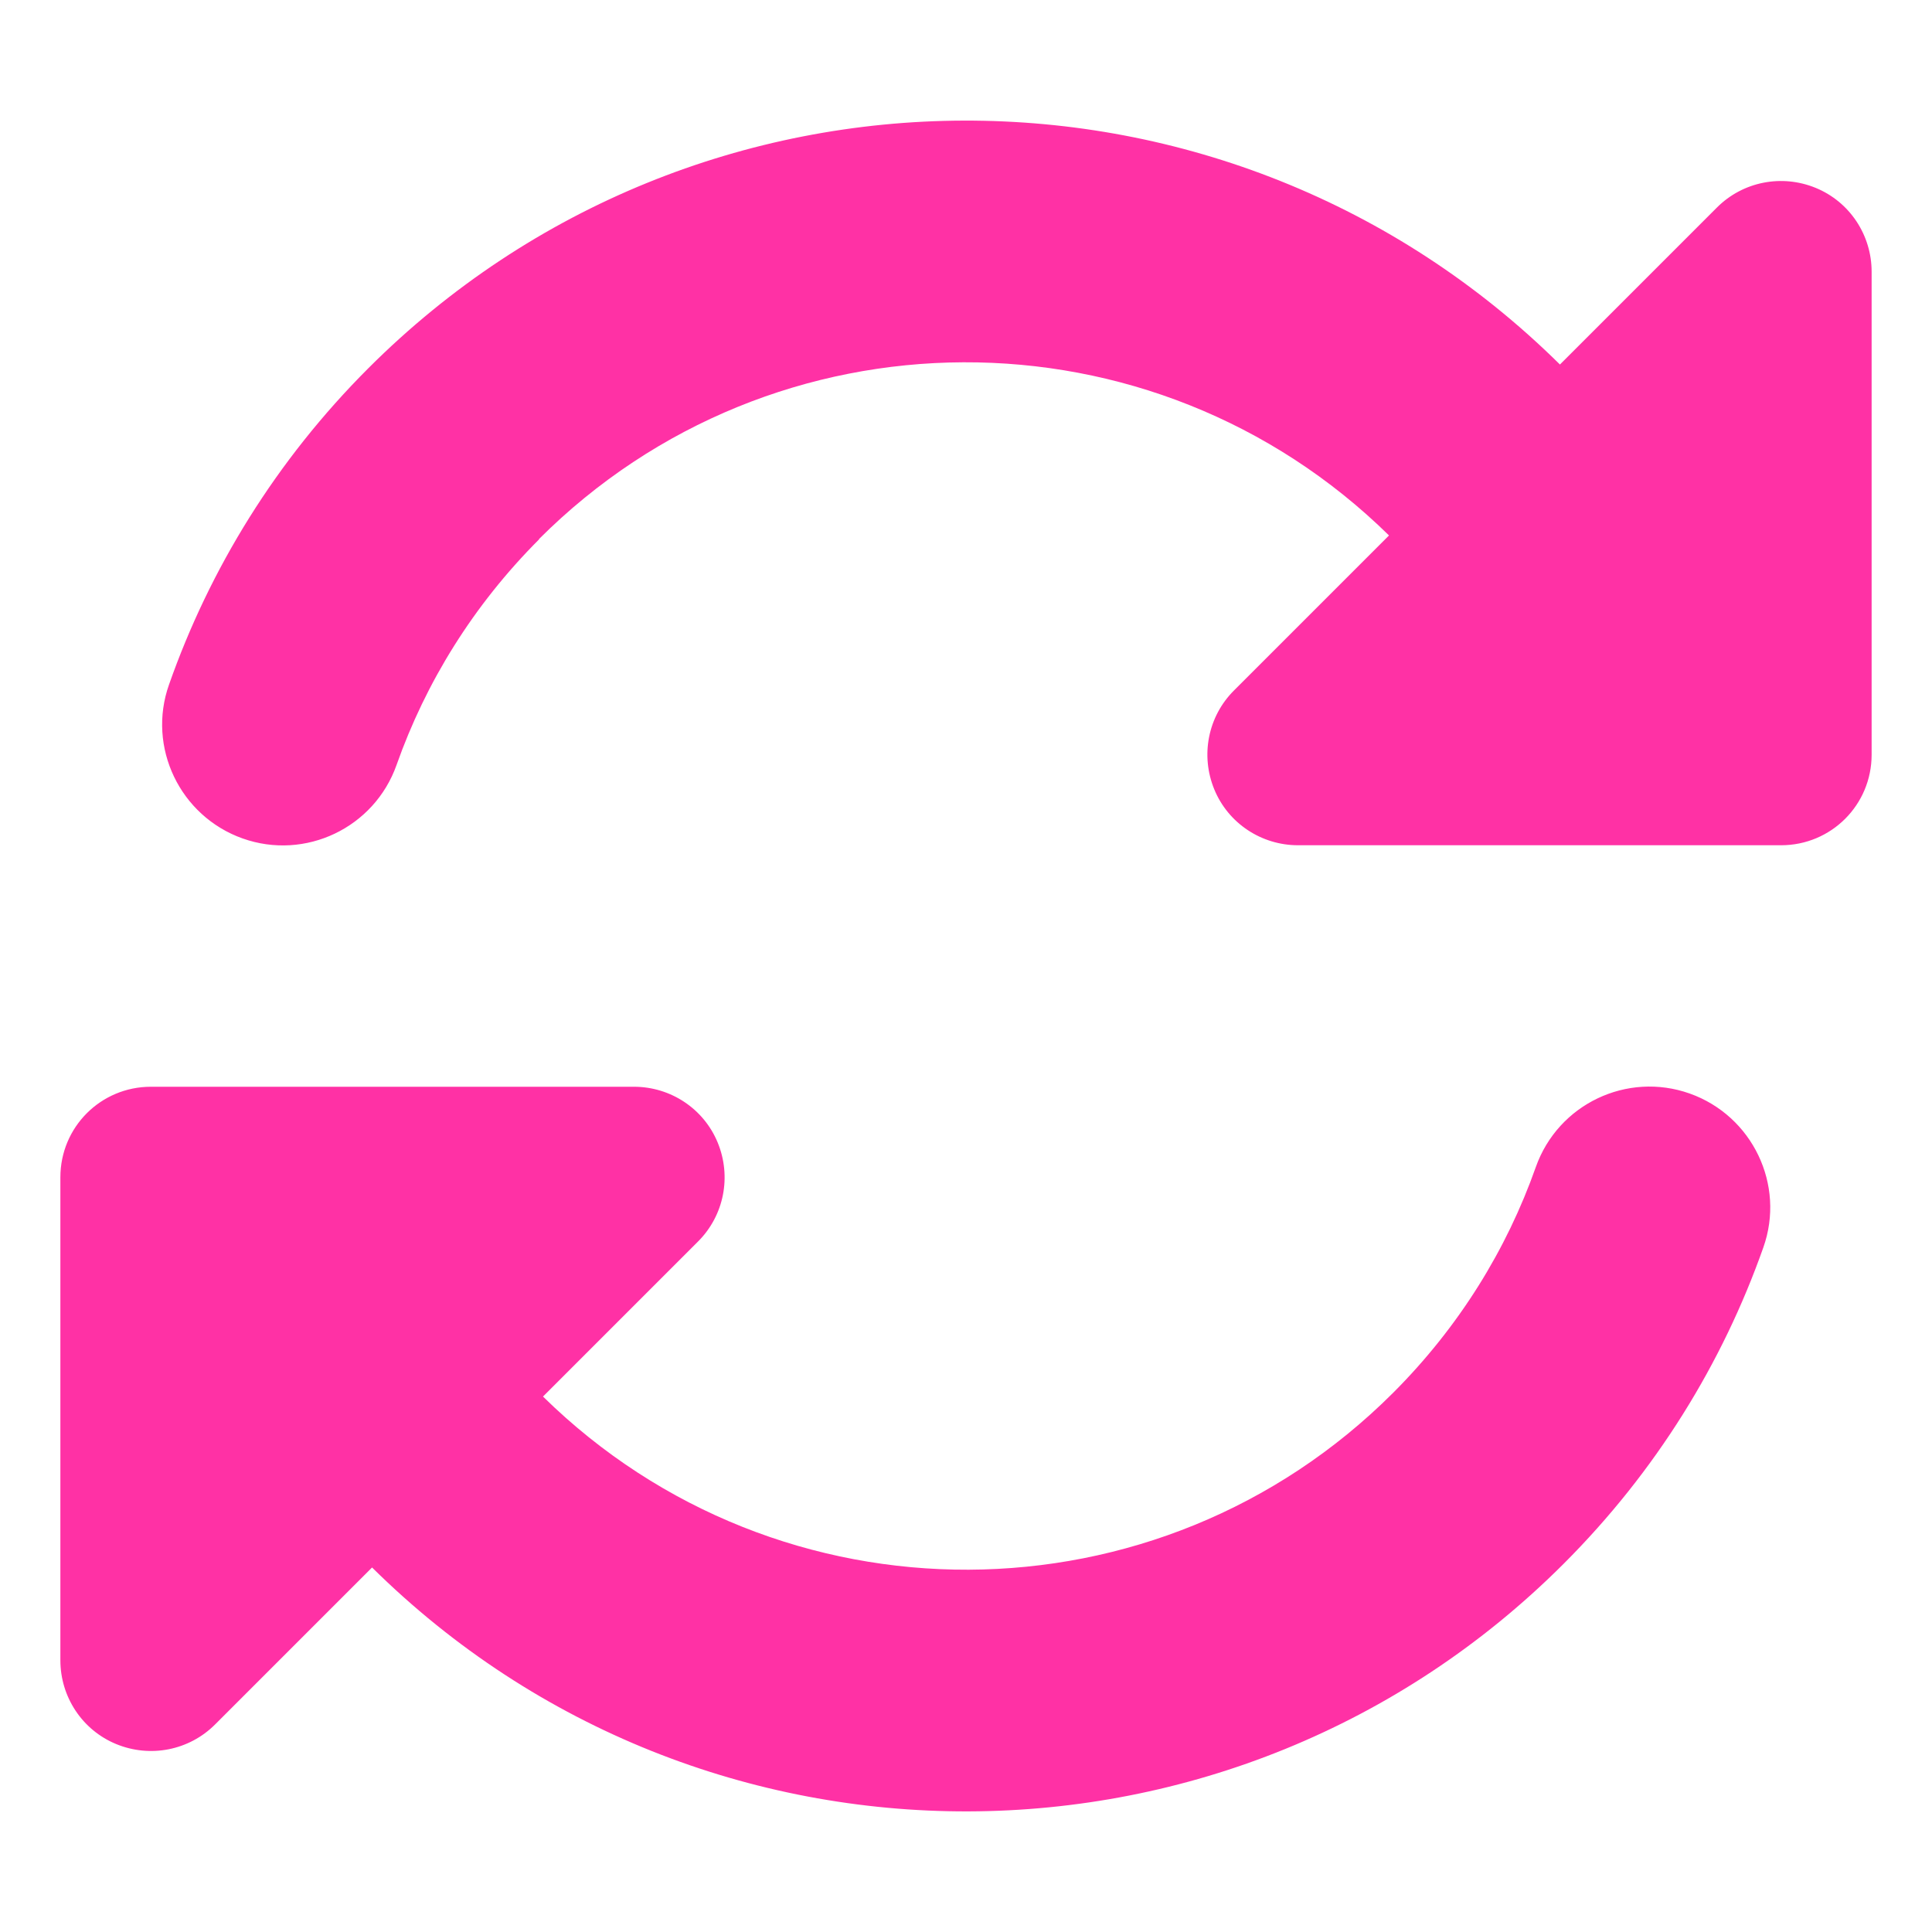 <?xml version="1.0" encoding="utf-8"?>
<!-- Generator: Adobe Illustrator 24.0.0, SVG Export Plug-In . SVG Version: 6.00 Build 0)  -->
<svg version="1.1" id="图层_1" xmlns="http://www.w3.org/2000/svg" xmlns:xlink="http://www.w3.org/1999/xlink" x="0px" y="0px"
	 viewBox="0 0 512 512" style="enable-background:new 0 0 512 512;" xml:space="preserve">
<style type="text/css">
	.st0{fill:#FF31A5;}
</style>
<path class="st0" d="M142.9,142.9c-17.5,17.5-30.1,38-37.8,59.8c-5.9,16.7-24.2,25.4-40.8,19.5S38.9,198,44.8,181.4
	c10.8-30.7,28.4-59.4,52.8-83.8c87.2-87.2,228.3-87.5,315.8-1L455,55c6.9-6.9,17.2-8.9,26.2-5.2S496,62.3,496,72v128
	c0,13.3-10.7,24-24,24h-8.4l0,0H344c-9.7,0-18.5-5.8-22.2-14.8s-1.7-19.3,5.2-26.2l41.1-41.1c-62.6-61.5-163.1-61.2-225.3,1H142.9z
	 M16,312c0-13.3,10.7-24,24-24h7.6h0.7H168c9.7,0,18.5,5.8,22.2,14.8s1.7,19.3-5.2,26.2l-41.1,41.1c62.6,61.5,163.1,61.2,225.3-1
	c17.5-17.5,30.1-38,37.8-59.8c5.9-16.7,24.2-25.4,40.8-19.5s25.4,24.2,19.5,40.8c-10.8,30.6-28.4,59.3-52.9,83.8
	c-87.2,87.2-228.3,87.5-315.8,1L57,457c-6.9,6.9-17.2,8.9-26.2,5.2S16,449.7,16,440V320.4v-0.7v-7.6V312z"/>
</svg>
